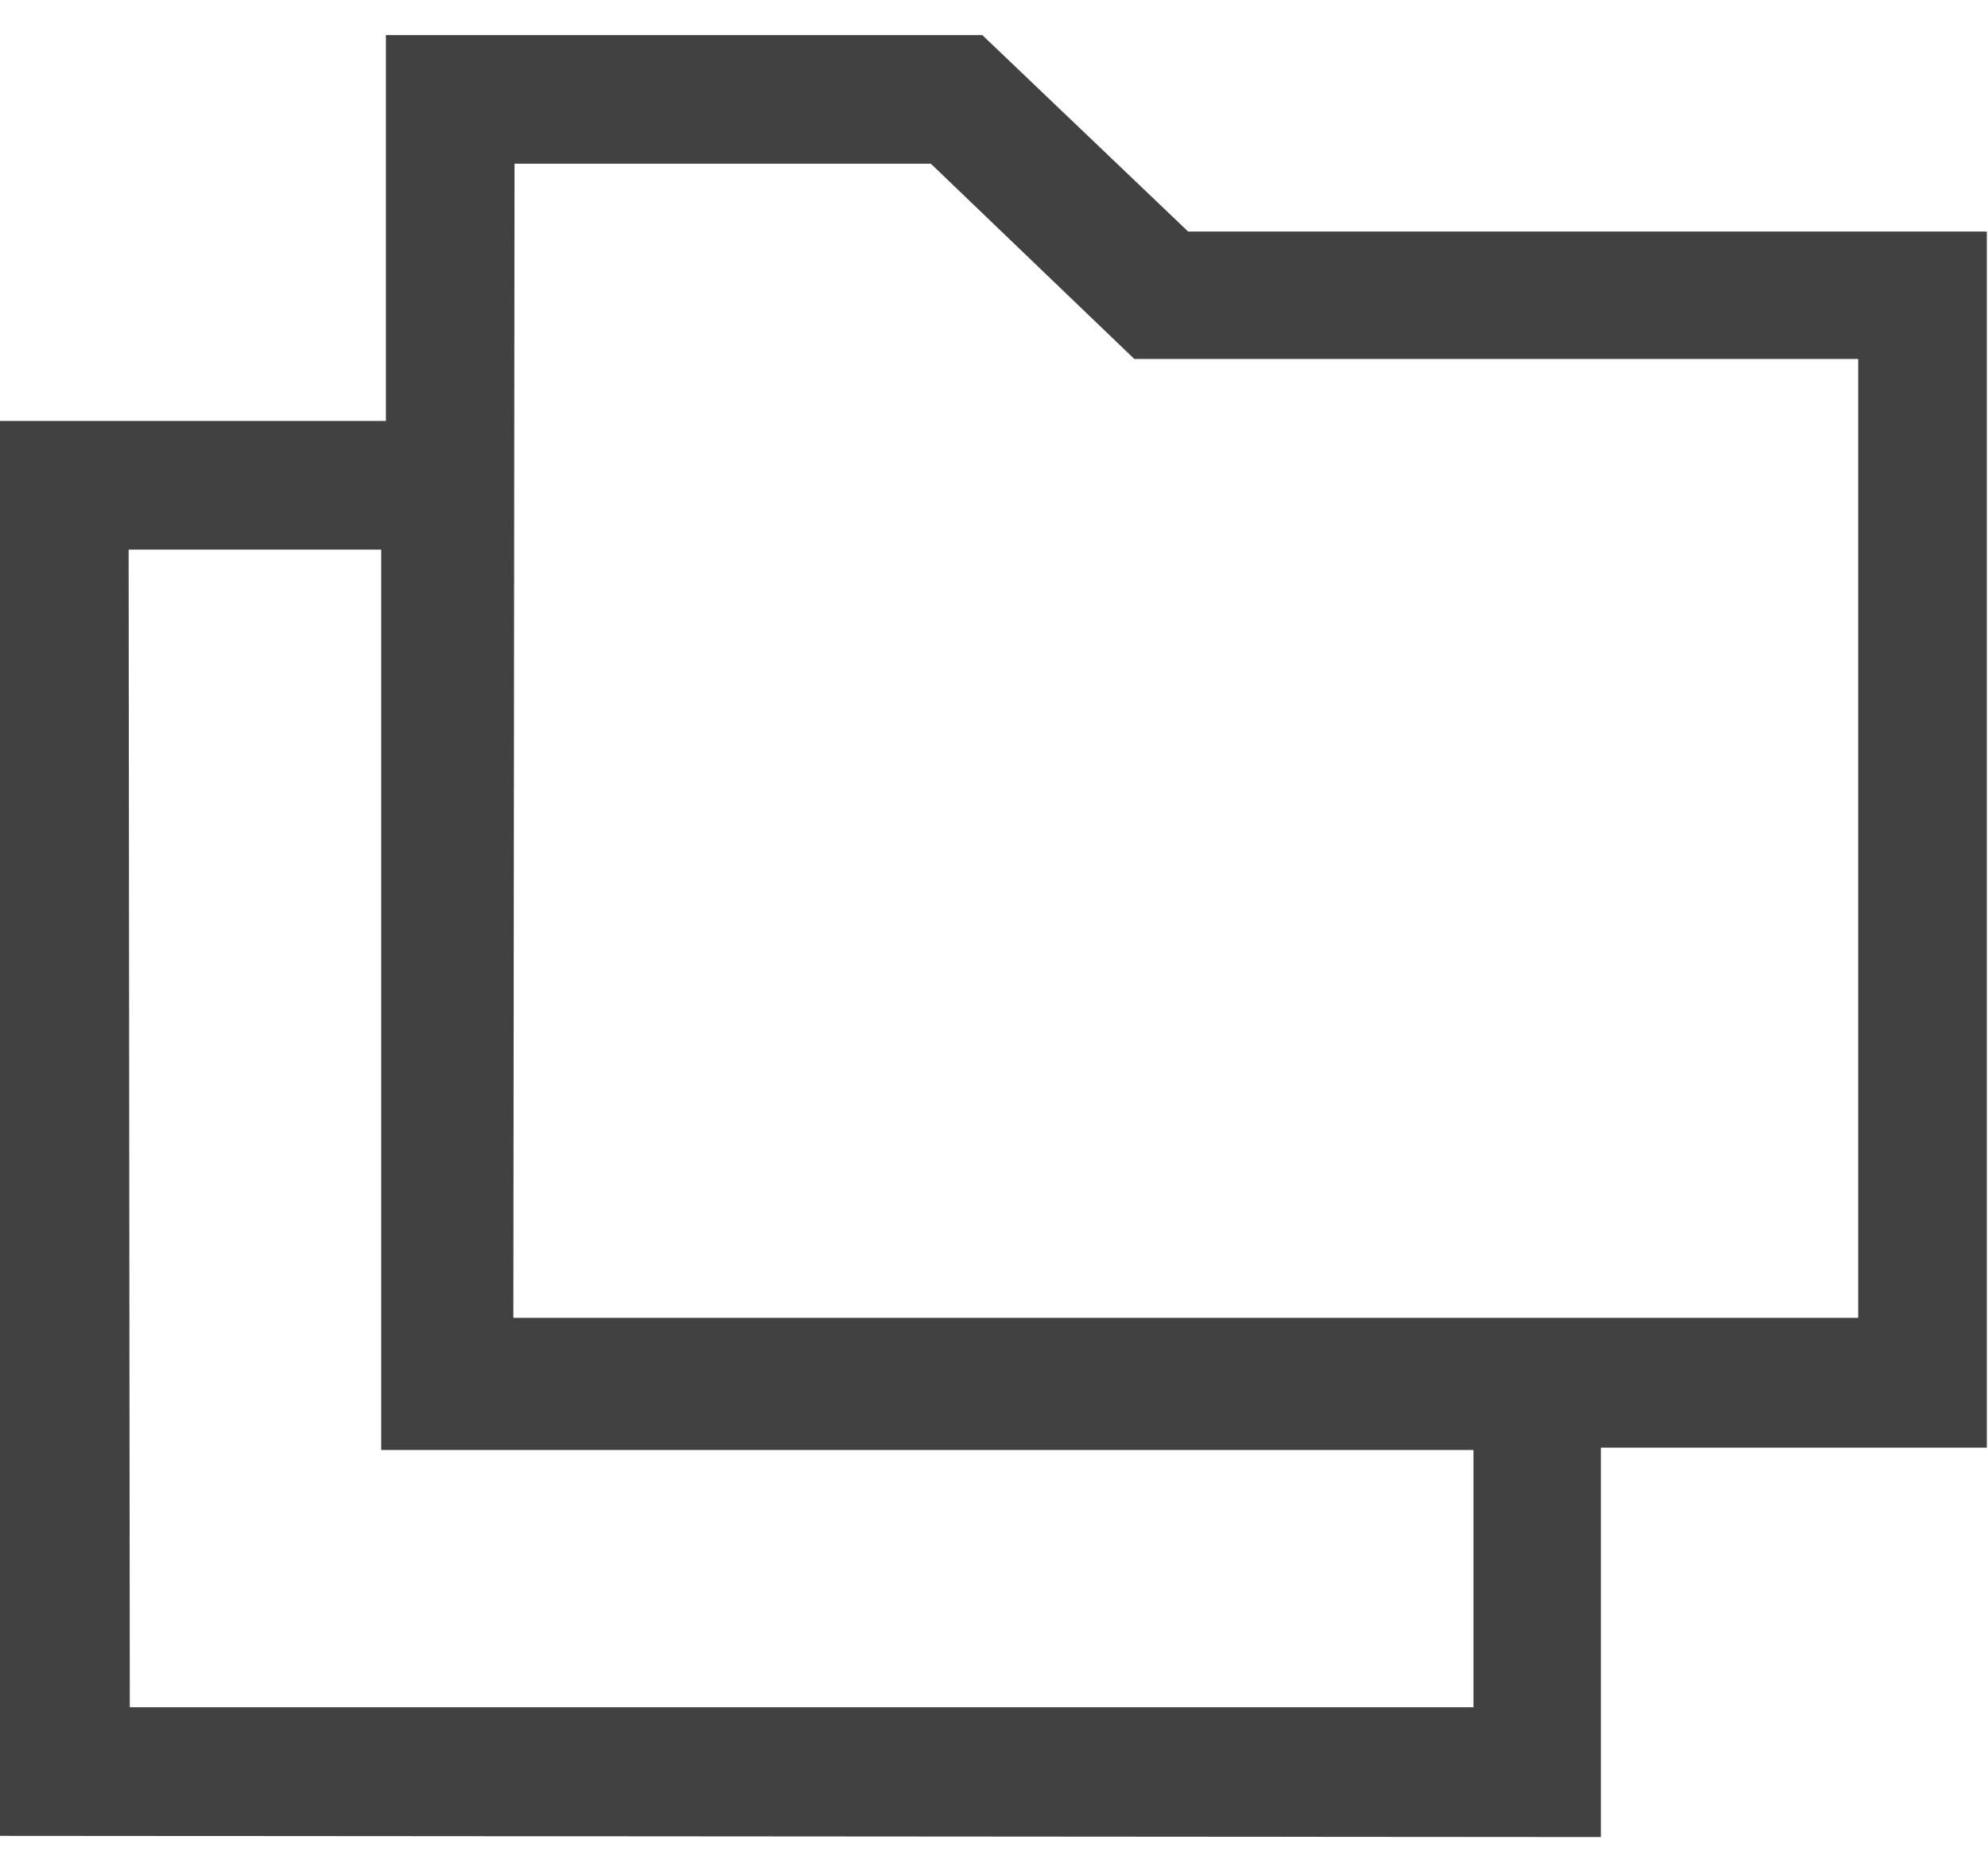<svg xmlns="http://www.w3.org/2000/svg" viewBox="0 0 17 16"><path fill="#414141" d="M0 15.7V3.6h3.3V.3h5.1l1.76 1.68h6.83v10.4h-3.3v3.33Zm1.11-1.1H12.6v-2.2H3.26V4.7H1.1Zm3.28-3.33h11.5v-8.2H9.7L7.96 1.4H4.4Zm0 0"/></svg>